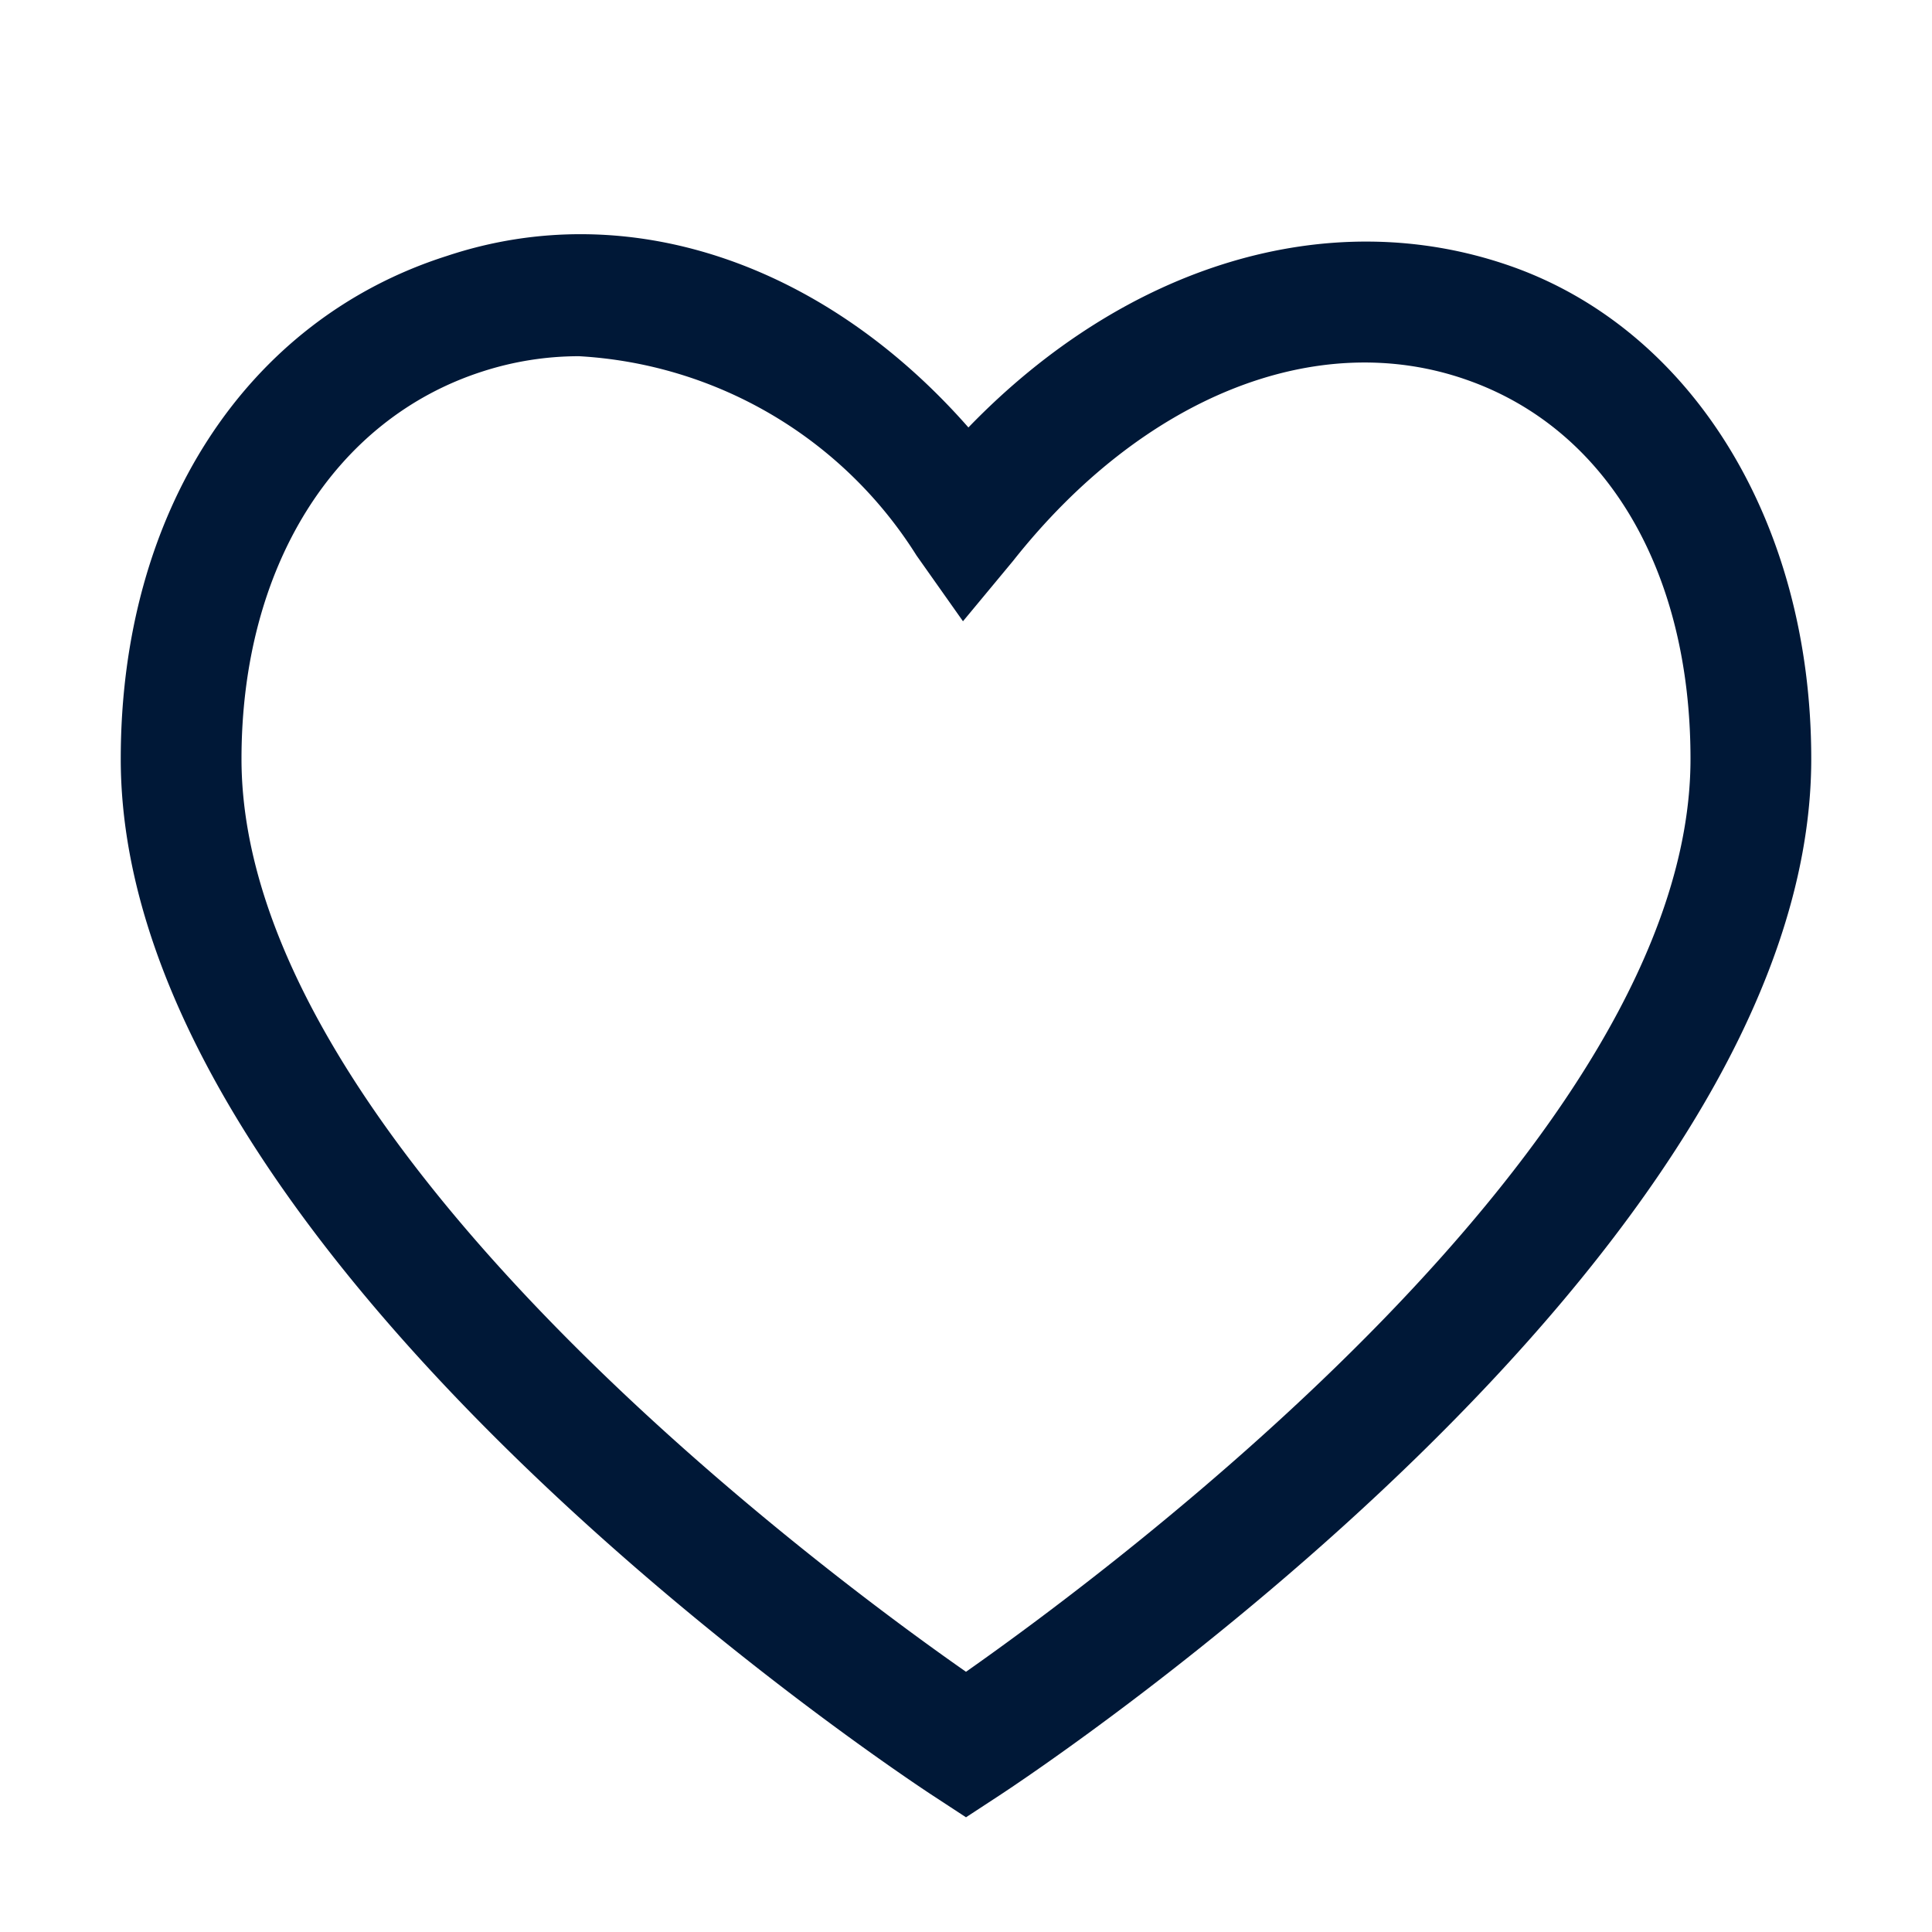 <svg xmlns="http://www.w3.org/2000/svg" viewBox="0 0 32 32"><defs><style>.cls-1{fill:#001837;}</style></defs><title>Location copy 3</title><g id="Additional_Icons"><path class="cls-1" d="M16,30.1l-.55-.36C14.9,29.38,2,20.84,2,12.57,2,8.49,4.07,5.3,7.4,4.24c3-1,6.25.12,8.64,2.84C18.64,4.39,22,3.36,25,4.4s5,4.22,5,8.17c0,8.27-12.9,16.81-13.45,17.17ZM9.59,5.9A5.2,5.2,0,0,0,8,6.15c-2.47.79-4,3.25-4,6.42C4,18.88,13.58,26,16,27.69c2.42-1.7,12-8.81,12-15.12,0-3.12-1.39-5.47-3.71-6.28-2.48-.87-5.36.28-7.51,3l-.83,1-.77-1.09A7.07,7.07,0,0,0,9.59,5.9Z"/></g></svg>
